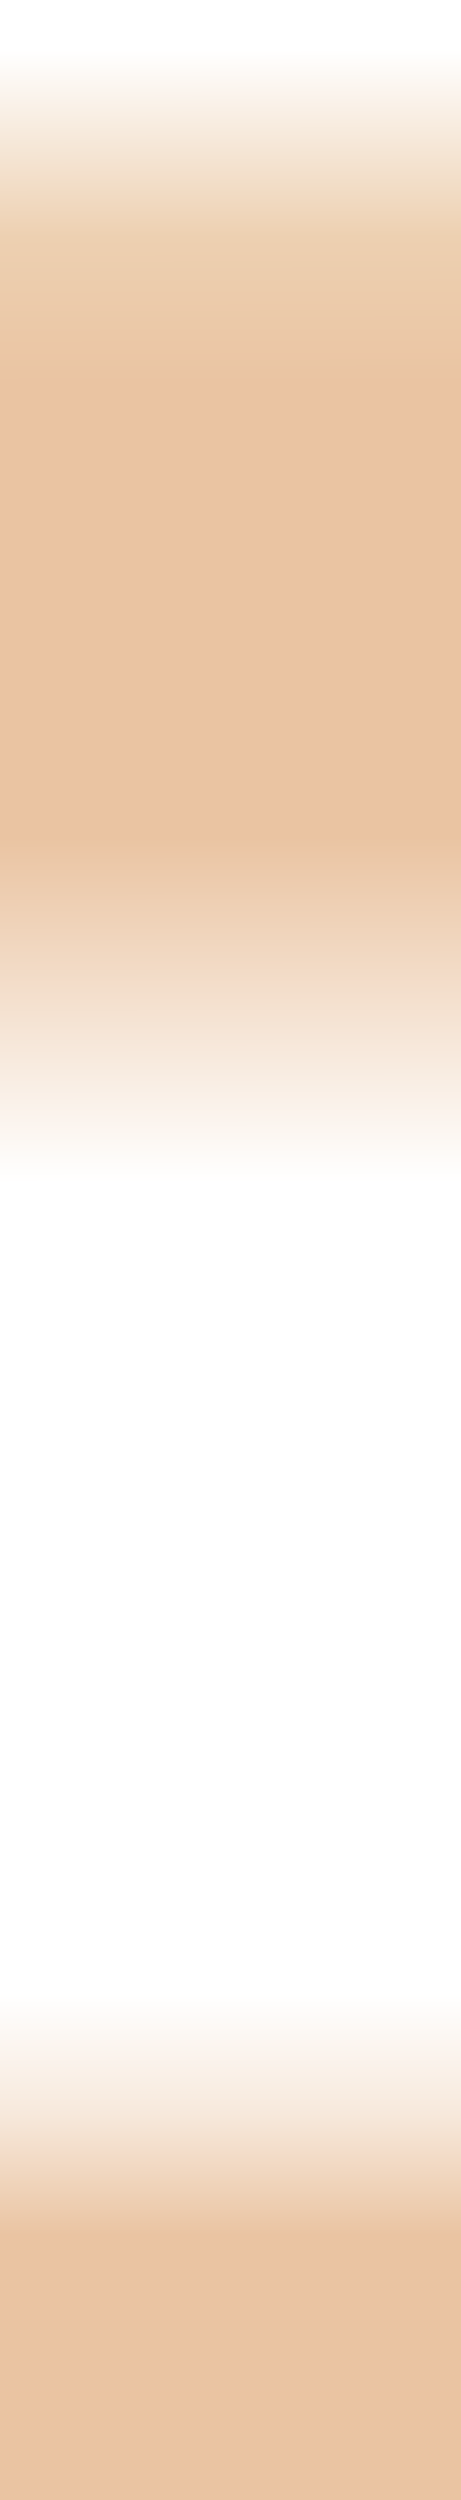 <svg width="1440" height="7798" viewBox="0 0 1440 7798" fill="none" xmlns="http://www.w3.org/2000/svg">
<g filter="url(#filter0_n_2005_56)">
<path d="M1440 6219H0V7798H1440V6219Z" fill="url(#paint0_linear_2005_56)"/>
</g>
<g filter="url(#filter1_fn_2005_56)">
<rect x="-1" y="15" width="1441" height="3675" fill="url(#paint1_linear_2005_56)"/>
</g>
<defs>
<filter id="filter0_n_2005_56" x="0" y="6219" width="1440" height="1579" filterUnits="userSpaceOnUse" color-interpolation-filters="sRGB">
<feFlood flood-opacity="0" result="BackgroundImageFix"/>
<feBlend mode="normal" in="SourceGraphic" in2="BackgroundImageFix" result="shape"/>
<feTurbulence type="fractalNoise" baseFrequency="0.625 0.625" stitchTiles="stitch" numOctaves="3" result="noise" seed="7561" />
<feColorMatrix in="noise" type="luminanceToAlpha" result="alphaNoise" />
<feComponentTransfer in="alphaNoise" result="coloredNoise1">
<feFuncA type="discrete" tableValues="1 1 1 1 1 1 1 1 1 1 1 1 1 1 1 1 1 1 1 1 1 1 1 1 1 1 1 1 1 1 1 1 1 1 1 1 1 1 1 1 1 1 1 1 1 1 1 1 1 1 1 0 0 0 0 0 0 0 0 0 0 0 0 0 0 0 0 0 0 0 0 0 0 0 0 0 0 0 0 0 0 0 0 0 0 0 0 0 0 0 0 0 0 0 0 0 0 0 0 0 "/>
</feComponentTransfer>
<feComposite operator="in" in2="shape" in="coloredNoise1" result="noise1Clipped" />
<feFlood flood-color="rgba(255, 255, 255, 0.17)" result="color1Flood" />
<feComposite operator="in" in2="noise1Clipped" in="color1Flood" result="color1" />
<feMerge result="effect1_noise_2005_56">
<feMergeNode in="shape" />
<feMergeNode in="color1" />
</feMerge>
</filter>
<filter id="filter1_fn_2005_56" x="-15.4" y="0.6" width="1469.8" height="3703.8" filterUnits="userSpaceOnUse" color-interpolation-filters="sRGB">
<feFlood flood-opacity="0" result="BackgroundImageFix"/>
<feBlend mode="normal" in="SourceGraphic" in2="BackgroundImageFix" result="shape"/>
<feGaussianBlur stdDeviation="7.2" result="effect1_foregroundBlur_2005_56"/>
<feTurbulence type="fractalNoise" baseFrequency="0.625 0.625" stitchTiles="stitch" numOctaves="3" result="noise" seed="7190" />
<feColorMatrix in="noise" type="luminanceToAlpha" result="alphaNoise" />
<feComponentTransfer in="alphaNoise" result="coloredNoise1">
<feFuncA type="discrete" tableValues="1 1 1 1 1 1 1 1 1 1 1 1 1 1 1 1 1 1 1 1 1 1 1 1 1 1 1 1 1 1 1 1 1 1 1 1 1 1 1 1 1 1 1 1 1 1 1 1 1 1 1 0 0 0 0 0 0 0 0 0 0 0 0 0 0 0 0 0 0 0 0 0 0 0 0 0 0 0 0 0 0 0 0 0 0 0 0 0 0 0 0 0 0 0 0 0 0 0 0 0 "/>
</feComponentTransfer>
<feComposite operator="in" in2="effect1_foregroundBlur_2005_56" in="coloredNoise1" result="noise1Clipped" />
<feFlood flood-color="rgba(255, 255, 255, 0.28)" result="color1Flood" />
<feComposite operator="in" in2="noise1Clipped" in="color1Flood" result="color1" />
<feMerge result="effect2_noise_2005_56">
<feMergeNode in="effect1_foregroundBlur_2005_56" />
<feMergeNode in="color1" />
</feMerge>
</filter>
<linearGradient id="paint0_linear_2005_56" x1="720" y1="6219" x2="720" y2="7766.96" gradientUnits="userSpaceOnUse">
<stop stop-color="white"/>
<stop offset="0.24" stop-color="#F7E9DC"/>
<stop offset="0.486" stop-color="#EAC4A2"/>
</linearGradient>
<linearGradient id="paint1_linear_2005_56" x1="728.5" y1="3690" x2="721.274" y2="14.993" gradientUnits="userSpaceOnUse">
<stop stop-color="white"/>
<stop offset="0.293" stop-color="#EAC4A2"/>
<stop offset="0.505" stop-color="#EAC4A2"/>
<stop offset="0.678" stop-color="#EAC4A2"/>
<stop offset="0.803" stop-color="#EDD0B1"/>
<stop offset="0.962" stop-color="white"/>
</linearGradient>
</defs>
</svg>
